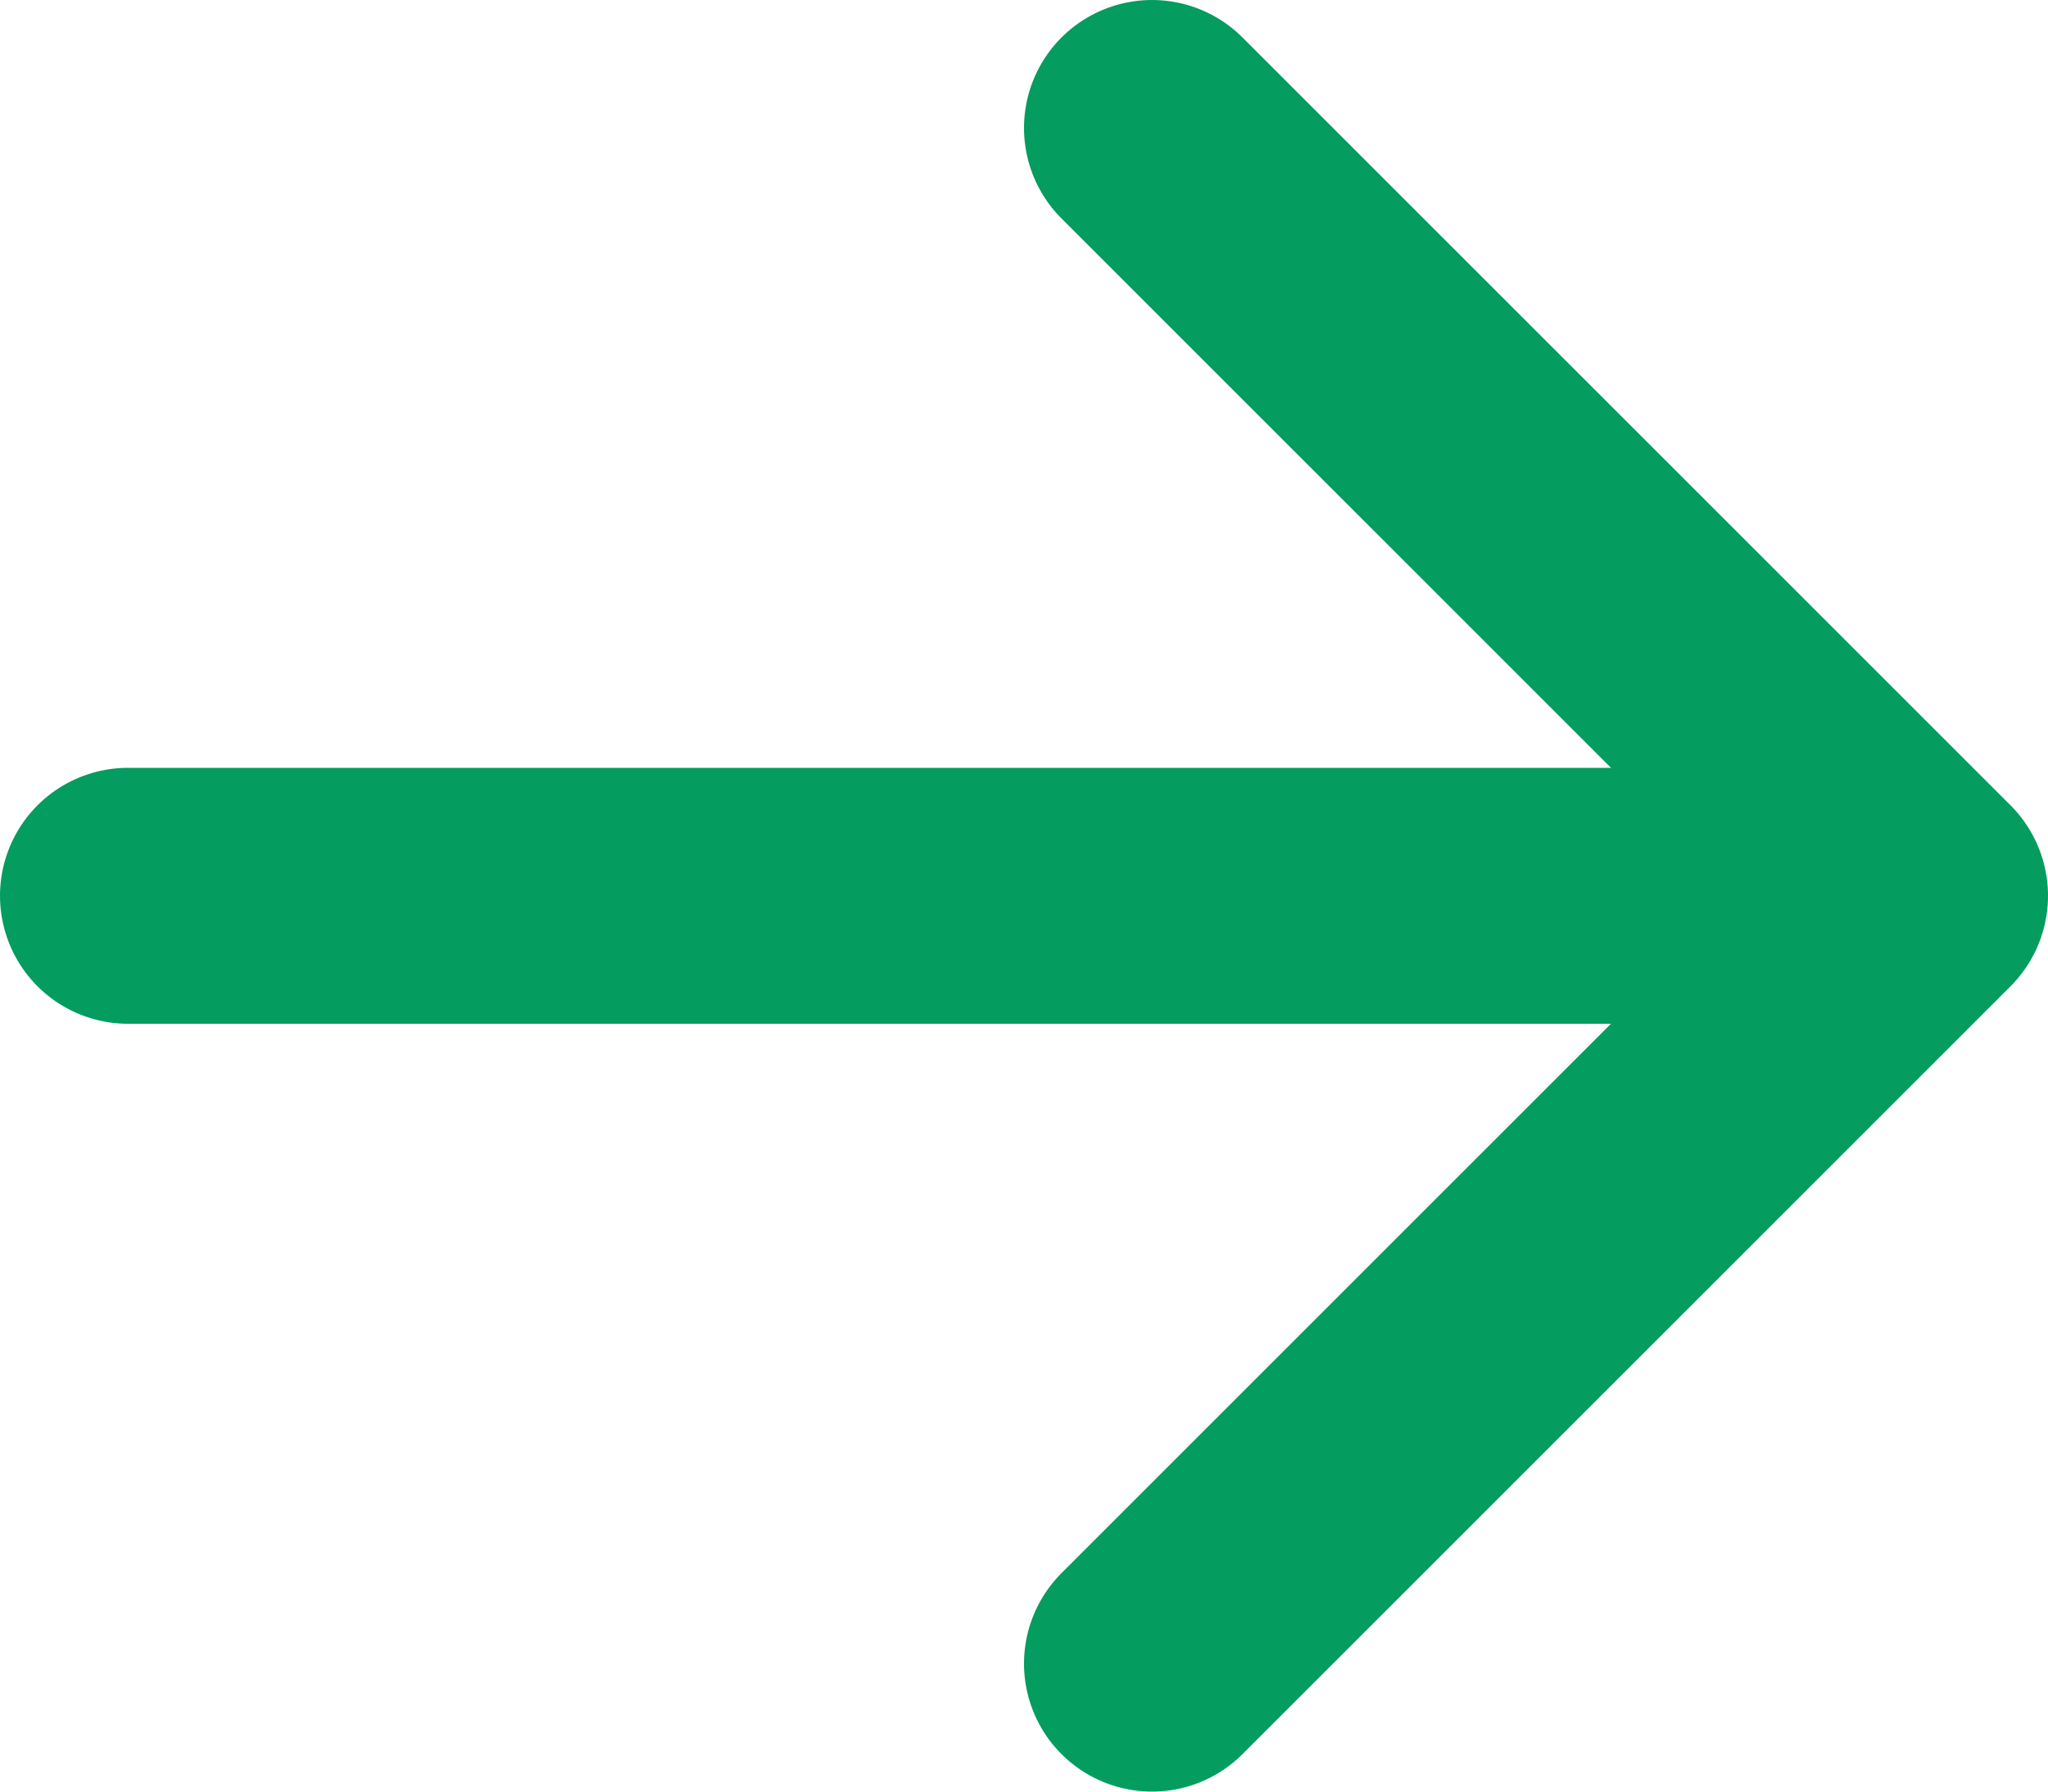 <svg width="16" height="14" viewBox="0 0 16 14" fill="none" xmlns="http://www.w3.org/2000/svg">
<path d="M15 7H1M15 7L9 1M15 7L9 13" stroke="#049C5F" stroke-width="2" stroke-linecap="round" stroke-linejoin="round"/>
</svg>
